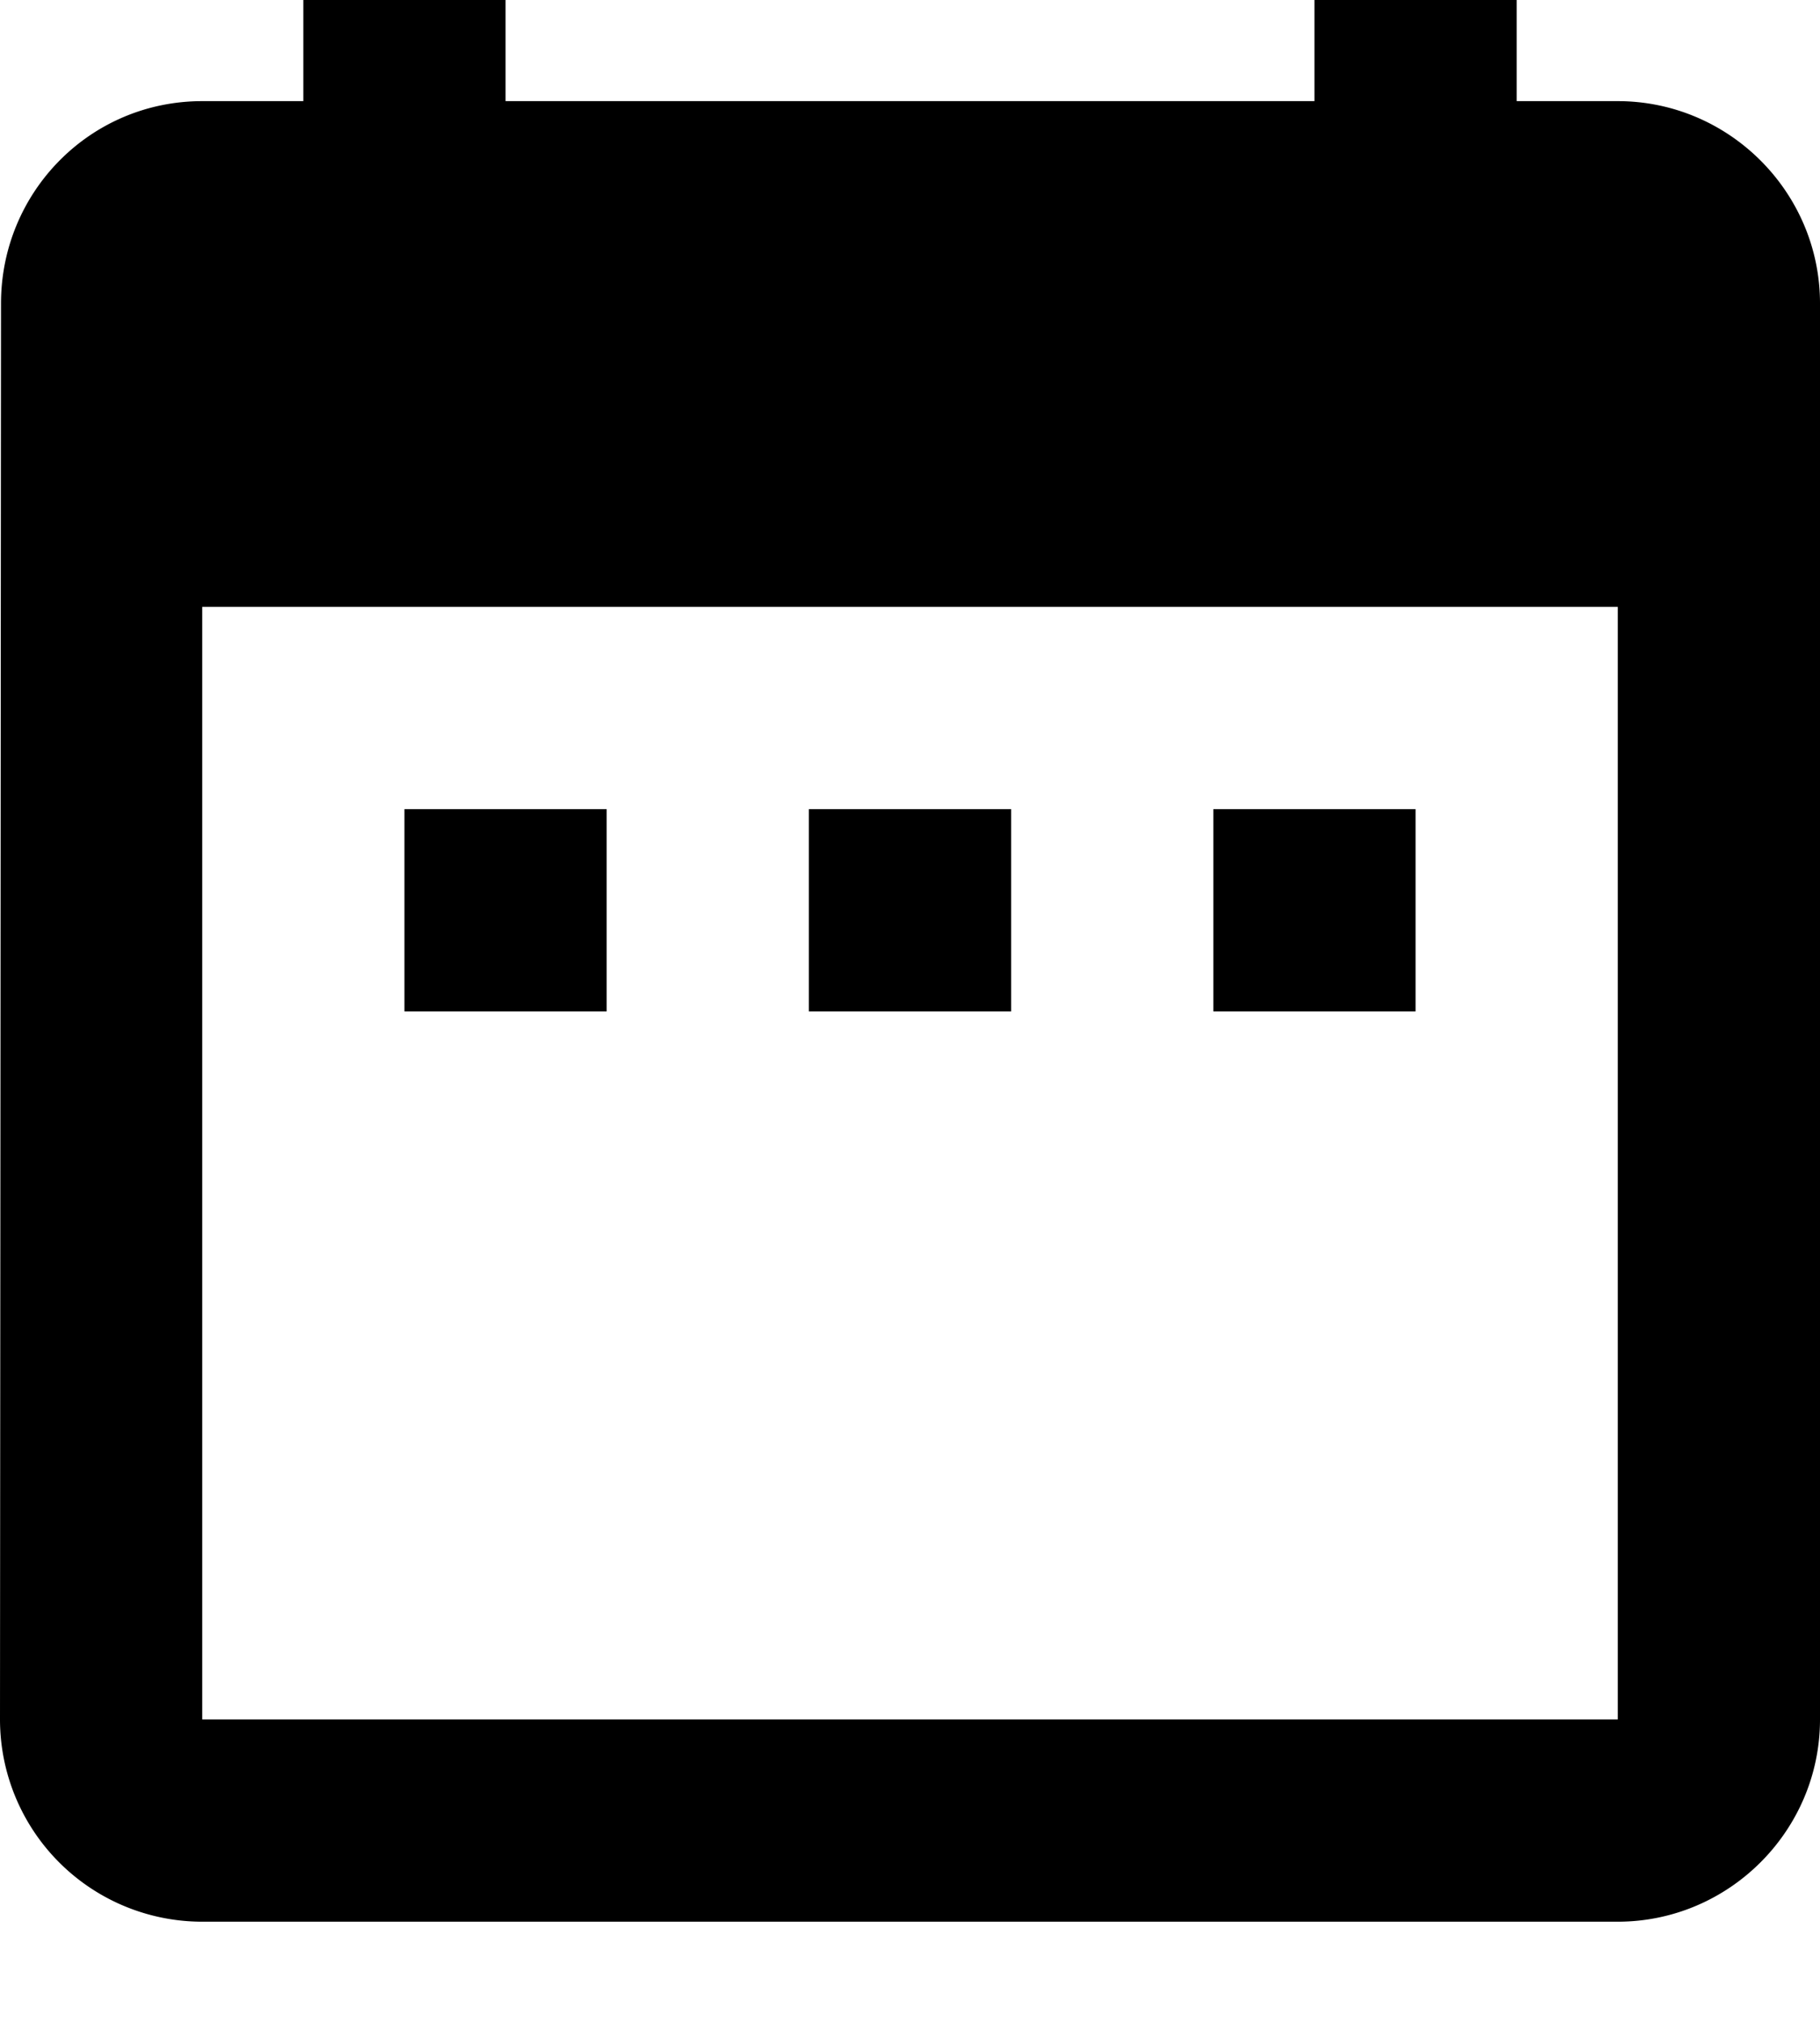 <svg width="18" height="20" fill="none" xmlns="http://www.w3.org/2000/svg"><g clip-path="url(#clip0_19_18036)"><path d="M16 6H2v11h14V6zm2-3v14c0 1.1-.9 2-2 2H2a2 2 0 01-2-2L.01 3C.01 1.9.89 1 2 1h1v-2h2v2h8v-2h2v2h1c1.1 0 2 .9 2 2zm-4 7h-2V8h2v2zm-4 0H8V8h2v2zm-4 0H4V8h2v2z" fill="#000"/></g><defs><clipPath id="clip0_19_18036"><path fill="#fff" d="M0 0h18v20H0z"/></clipPath></defs></svg>